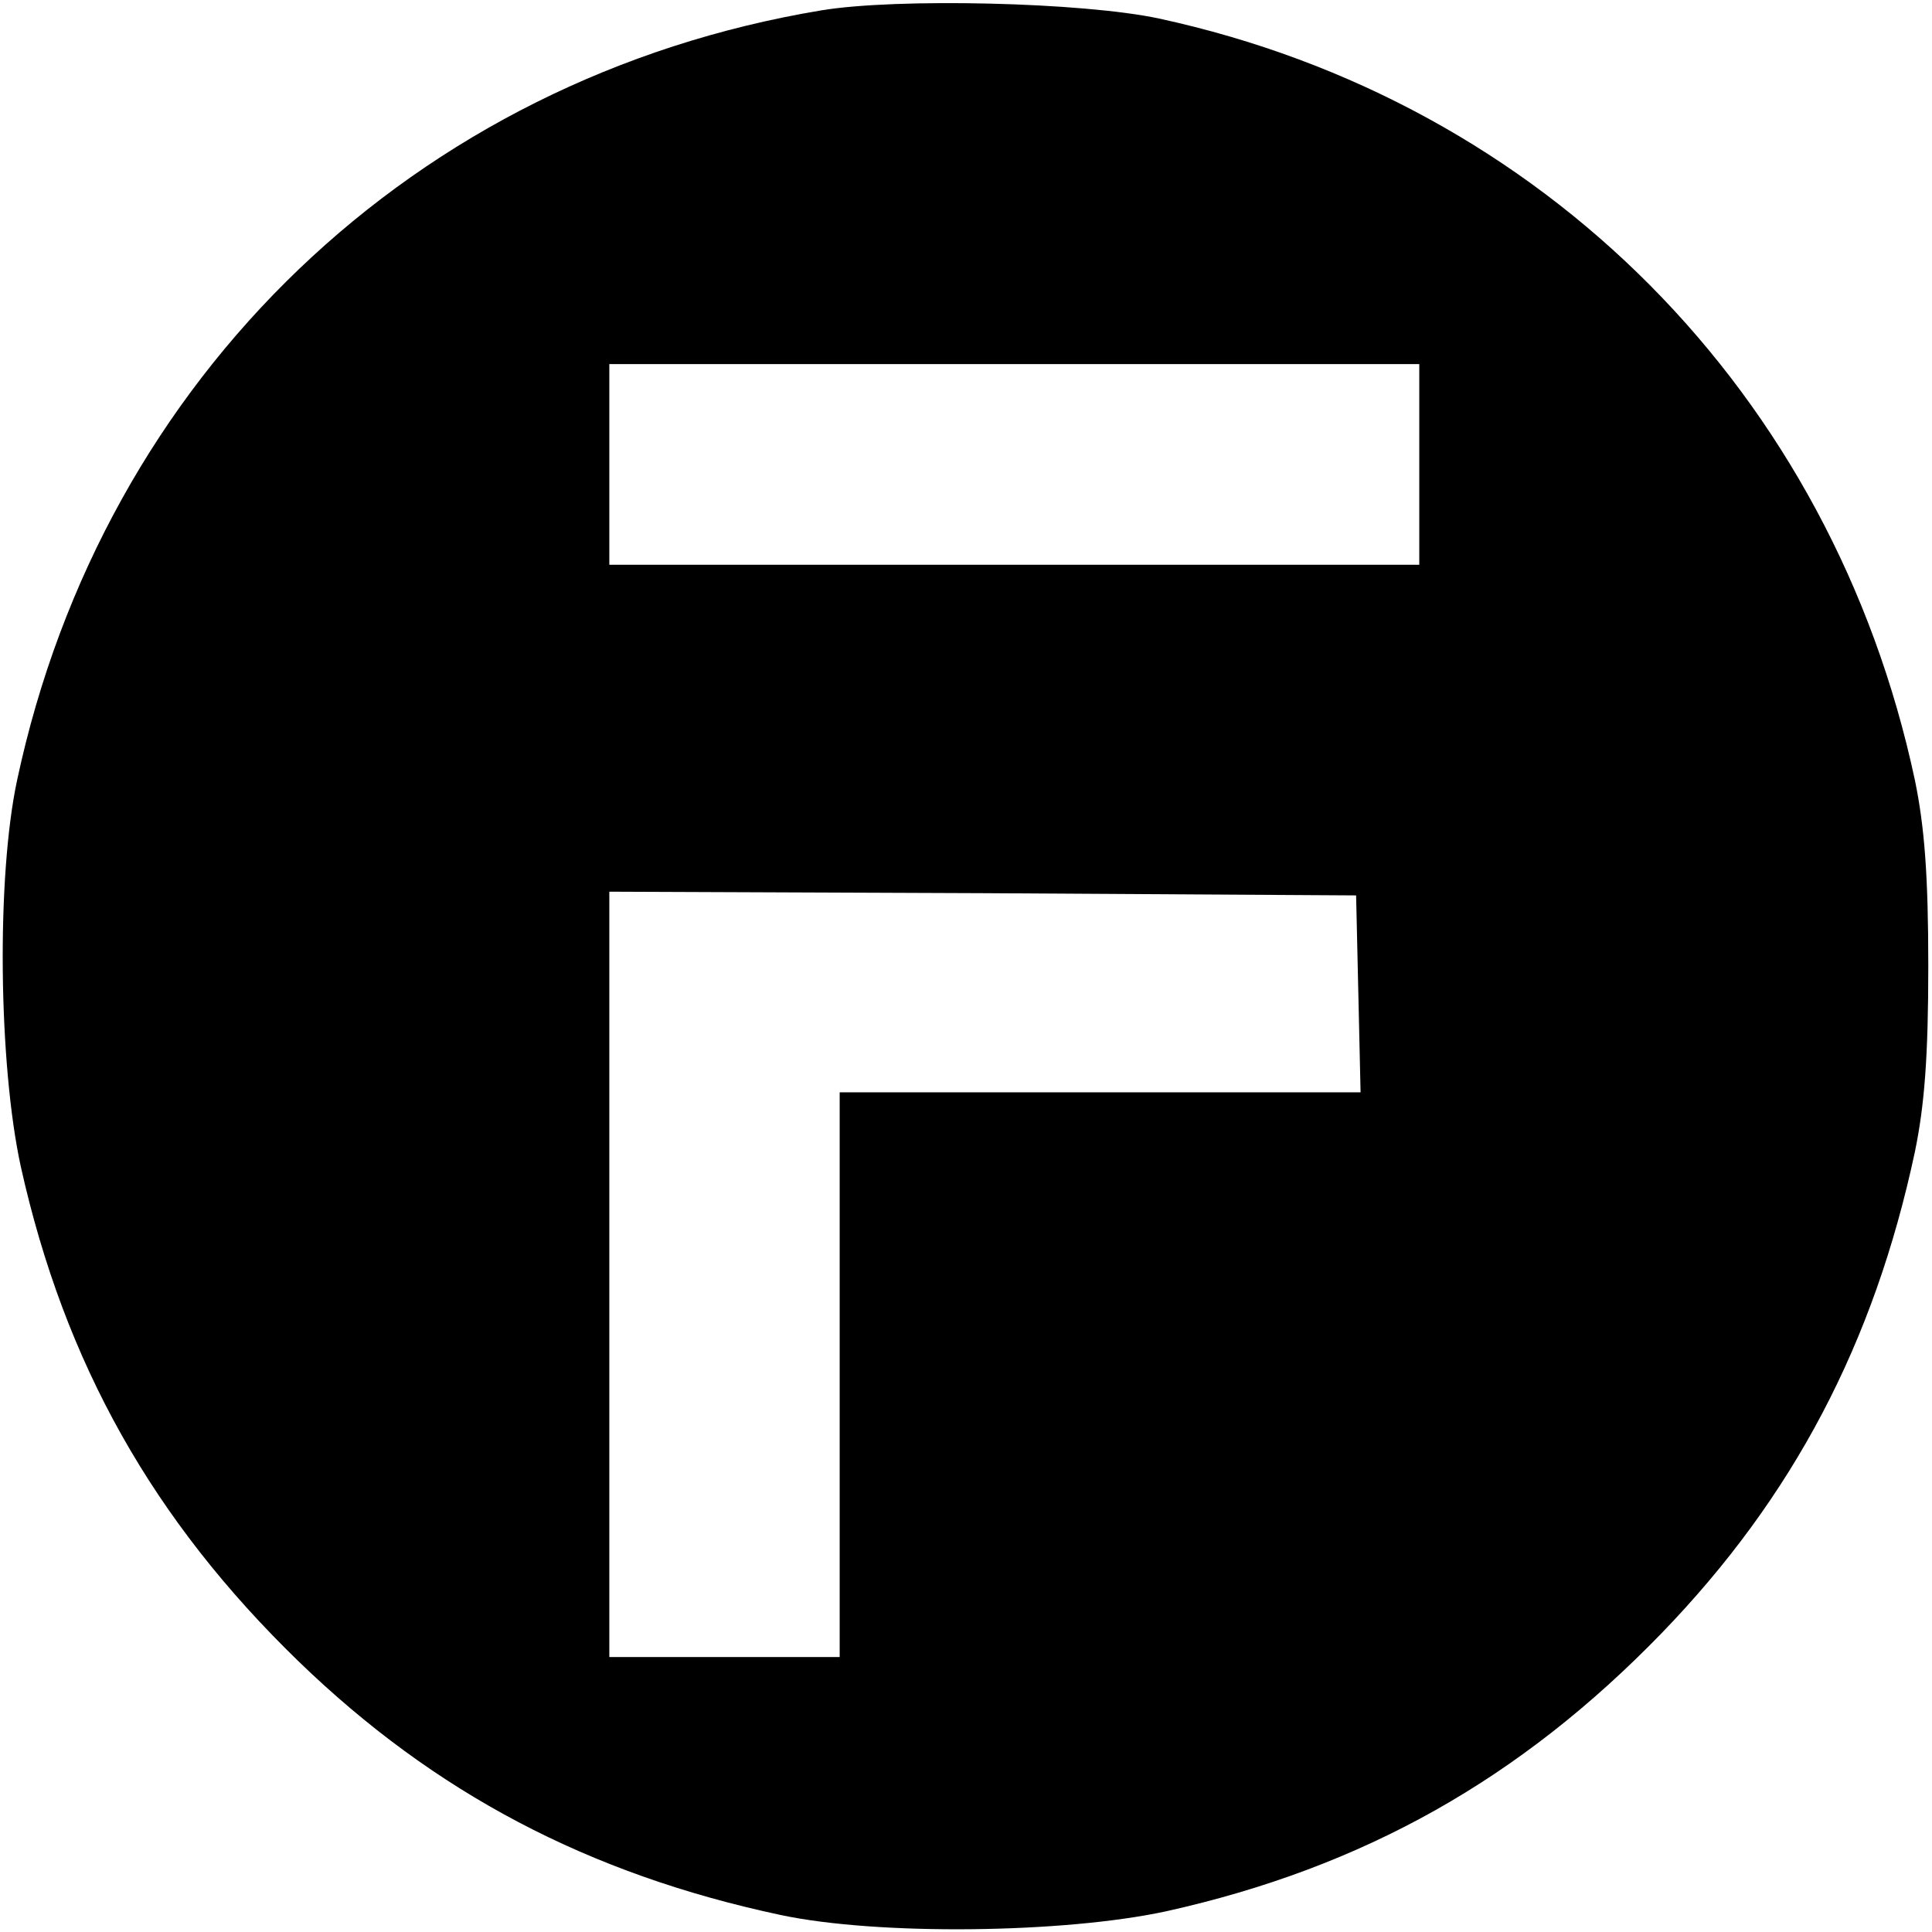 <?xml version="1.0" standalone="no"?>
<!DOCTYPE svg PUBLIC "-//W3C//DTD SVG 20010904//EN"
 "http://www.w3.org/TR/2001/REC-SVG-20010904/DTD/svg10.dtd">
<svg version="1.0" xmlns="http://www.w3.org/2000/svg"
 width="260pt" height="260pt" viewBox="0 0 260 260"
 preserveAspectRatio="xMidYMid meet">
<g transform="translate(0,260) scale(0.1,-0.1)"
fill="#000000" stroke="none">
<path d="M1105 2586 c-547 -91 -966 -492 -1082 -1036 -28 -131 -25 -382 5
-520 59 -265 178 -476 374 -666 183 -177 390 -286 648 -341 131 -28 382 -25
520 5 265 59 476 178 666 374 177 183 286 390 341 648 13 63 18 129 18 250 0
121 -5 187 -18 250 -111 521 -500 913 -1017 1025 -102 22 -353 28 -455 11z
m805 -611 l0 -135 -545 0 -545 0 0 135 0 135 545 0 545 0 0 -135z m-82 -712
l3 -133 -351 0 -350 0 0 -380 0 -380 -155 0 -155 0 0 515 0 515 503 -2 502 -3
3 -132z"/>
</g>
</svg>
